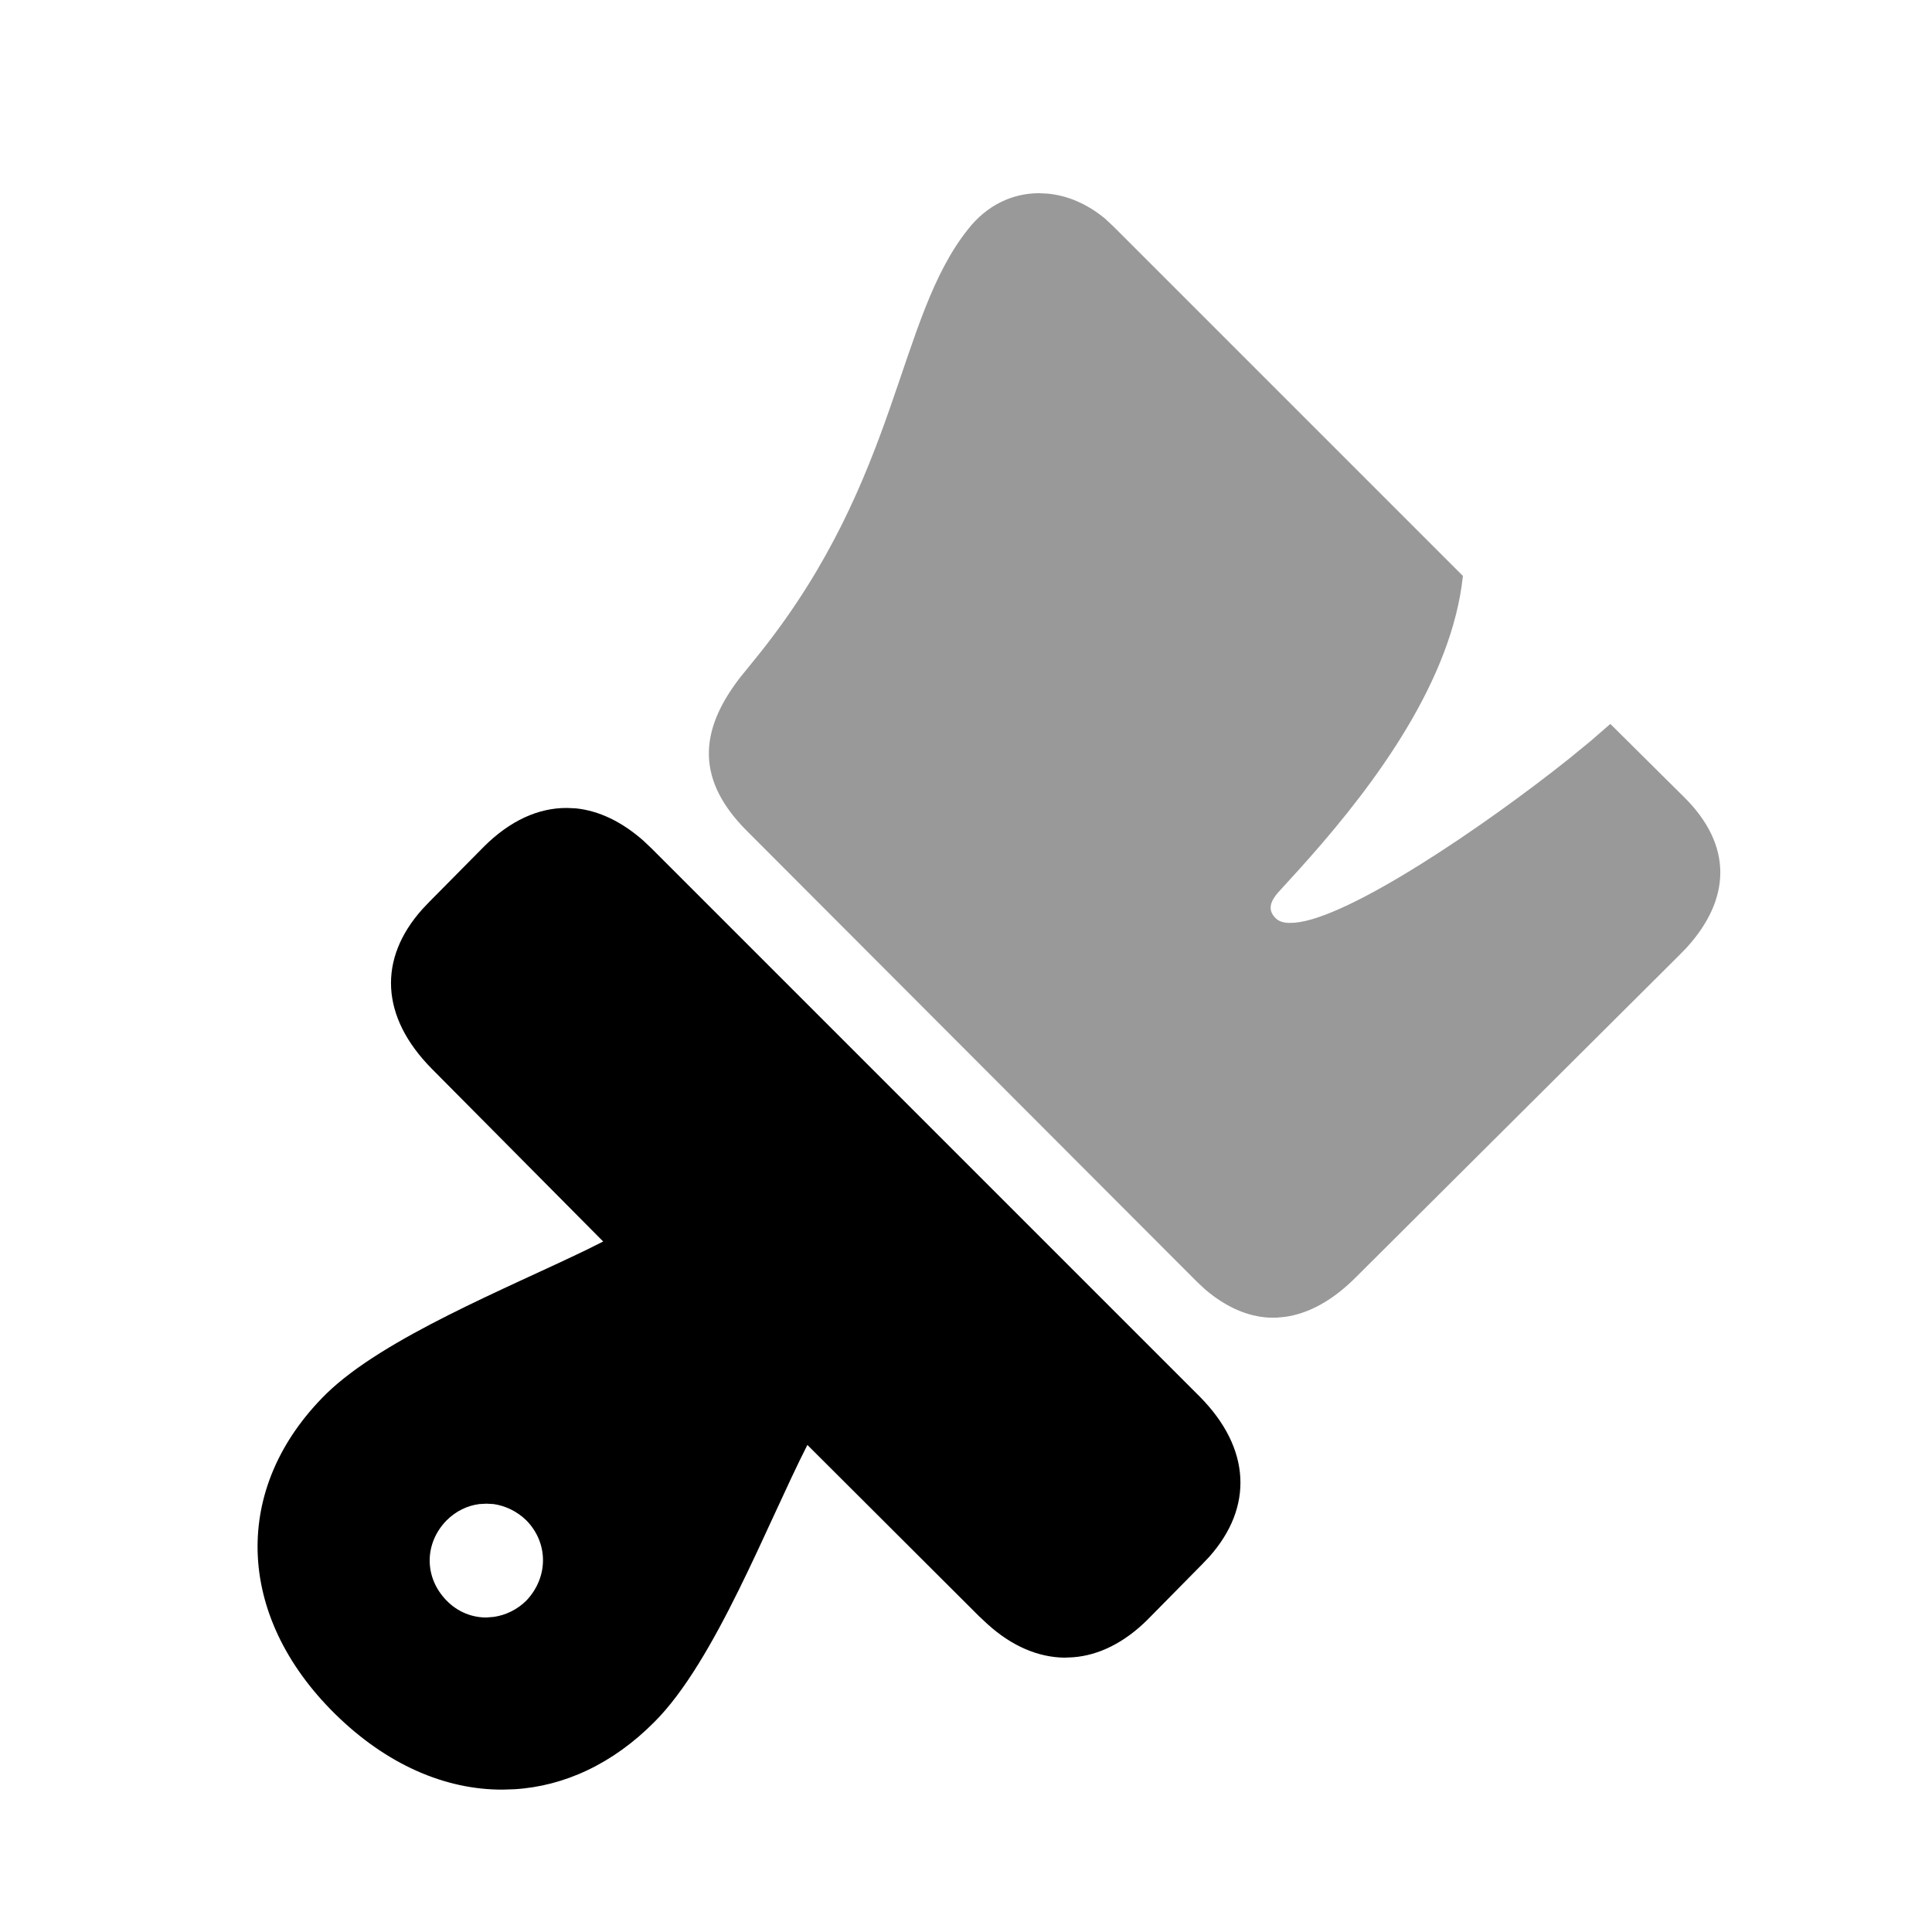 <svg xmlns="http://www.w3.org/2000/svg" viewBox="0 0 1000 1000" width="1000" height="1000">
<path d="M833.5 374.7l38 37.7c25.6 25.2 24.4 53 1.4 78.2l-3.8 3.9-167.1 166.4c-11.8 11.9-24.2 18.9-36.8 20.7l-4.2 0.4-4.2 0c-11-0.6-22-5.3-32.8-14.4l-4.5-4.2-232.7-233.1c-26.3-26.2-25.4-51.5-3.9-79.4l10.6-13.1c72.5-91.1 70.4-172.7 107.6-219.2 9.8-12.5 22.9-18.5 36.4-18.6l4.5 0.2c10.4 0.9 20.7 5.3 29.9 12.9l4.4 4.1 180.9 180.9c-5.7 54-45.2 107.2-79.5 146l-6 6.7-10.3 11.3c-3.3 3.9-5.8 8.5-1.2 13.1 1.6 1.6 3.9 2.4 6.8 2.5l3.1-0.1c28.2-2.3 98.5-50.2 141.8-84.7l11.6-9.5 10-8.7 38 37.7-38-37.7z" opacity="0.4"/>
<path d="M293.5 418.2l4.5 0.2c11.9 1.2 23.8 6.8 35.2 16.9l4.2 4 283.8 283.8c26.2 26.6 27.6 56.9 4.8 82.6l-3.8 4-28.3 28.7c-11.9 11.8-25.1 18.4-38.5 19.4l-4.5 0.2c-13.4-0.2-27-5.8-39.7-17.3l-4.3-4-89-88.8c-20.8 40.8-47.7 111.9-79.1 143.3-21.5 21.7-46.6 33.3-72.4 34.9l-6 0.2c-29.9 0.2-60.4-13-87-39.2-51.8-51.1-53.5-117.4-4.5-165.7 29.7-29 93.9-54.7 134.9-74.6l8.4-4.2-88.7-89.4c-26.6-26.9-27.9-56.9-4.9-82.6l3.8-4 28-28.3c13.5-13.5 28.2-20.2 43.1-20.1z m-41.7 360.1l-3.7 0.2c-6.2 0.8-12.1 3.6-17 8.5-11.4 11.7-11.8 29.3 0 41.4 5.8 6 13.4 8.9 20.8 8.8l3.7-0.3c6.2-0.9 12.2-3.8 16.9-8.5 11.4-12.1 11.4-29.7 0-41.4-4.9-4.8-10.9-7.6-17-8.5l-3.7-0.2 0 0z"/>
</svg>
